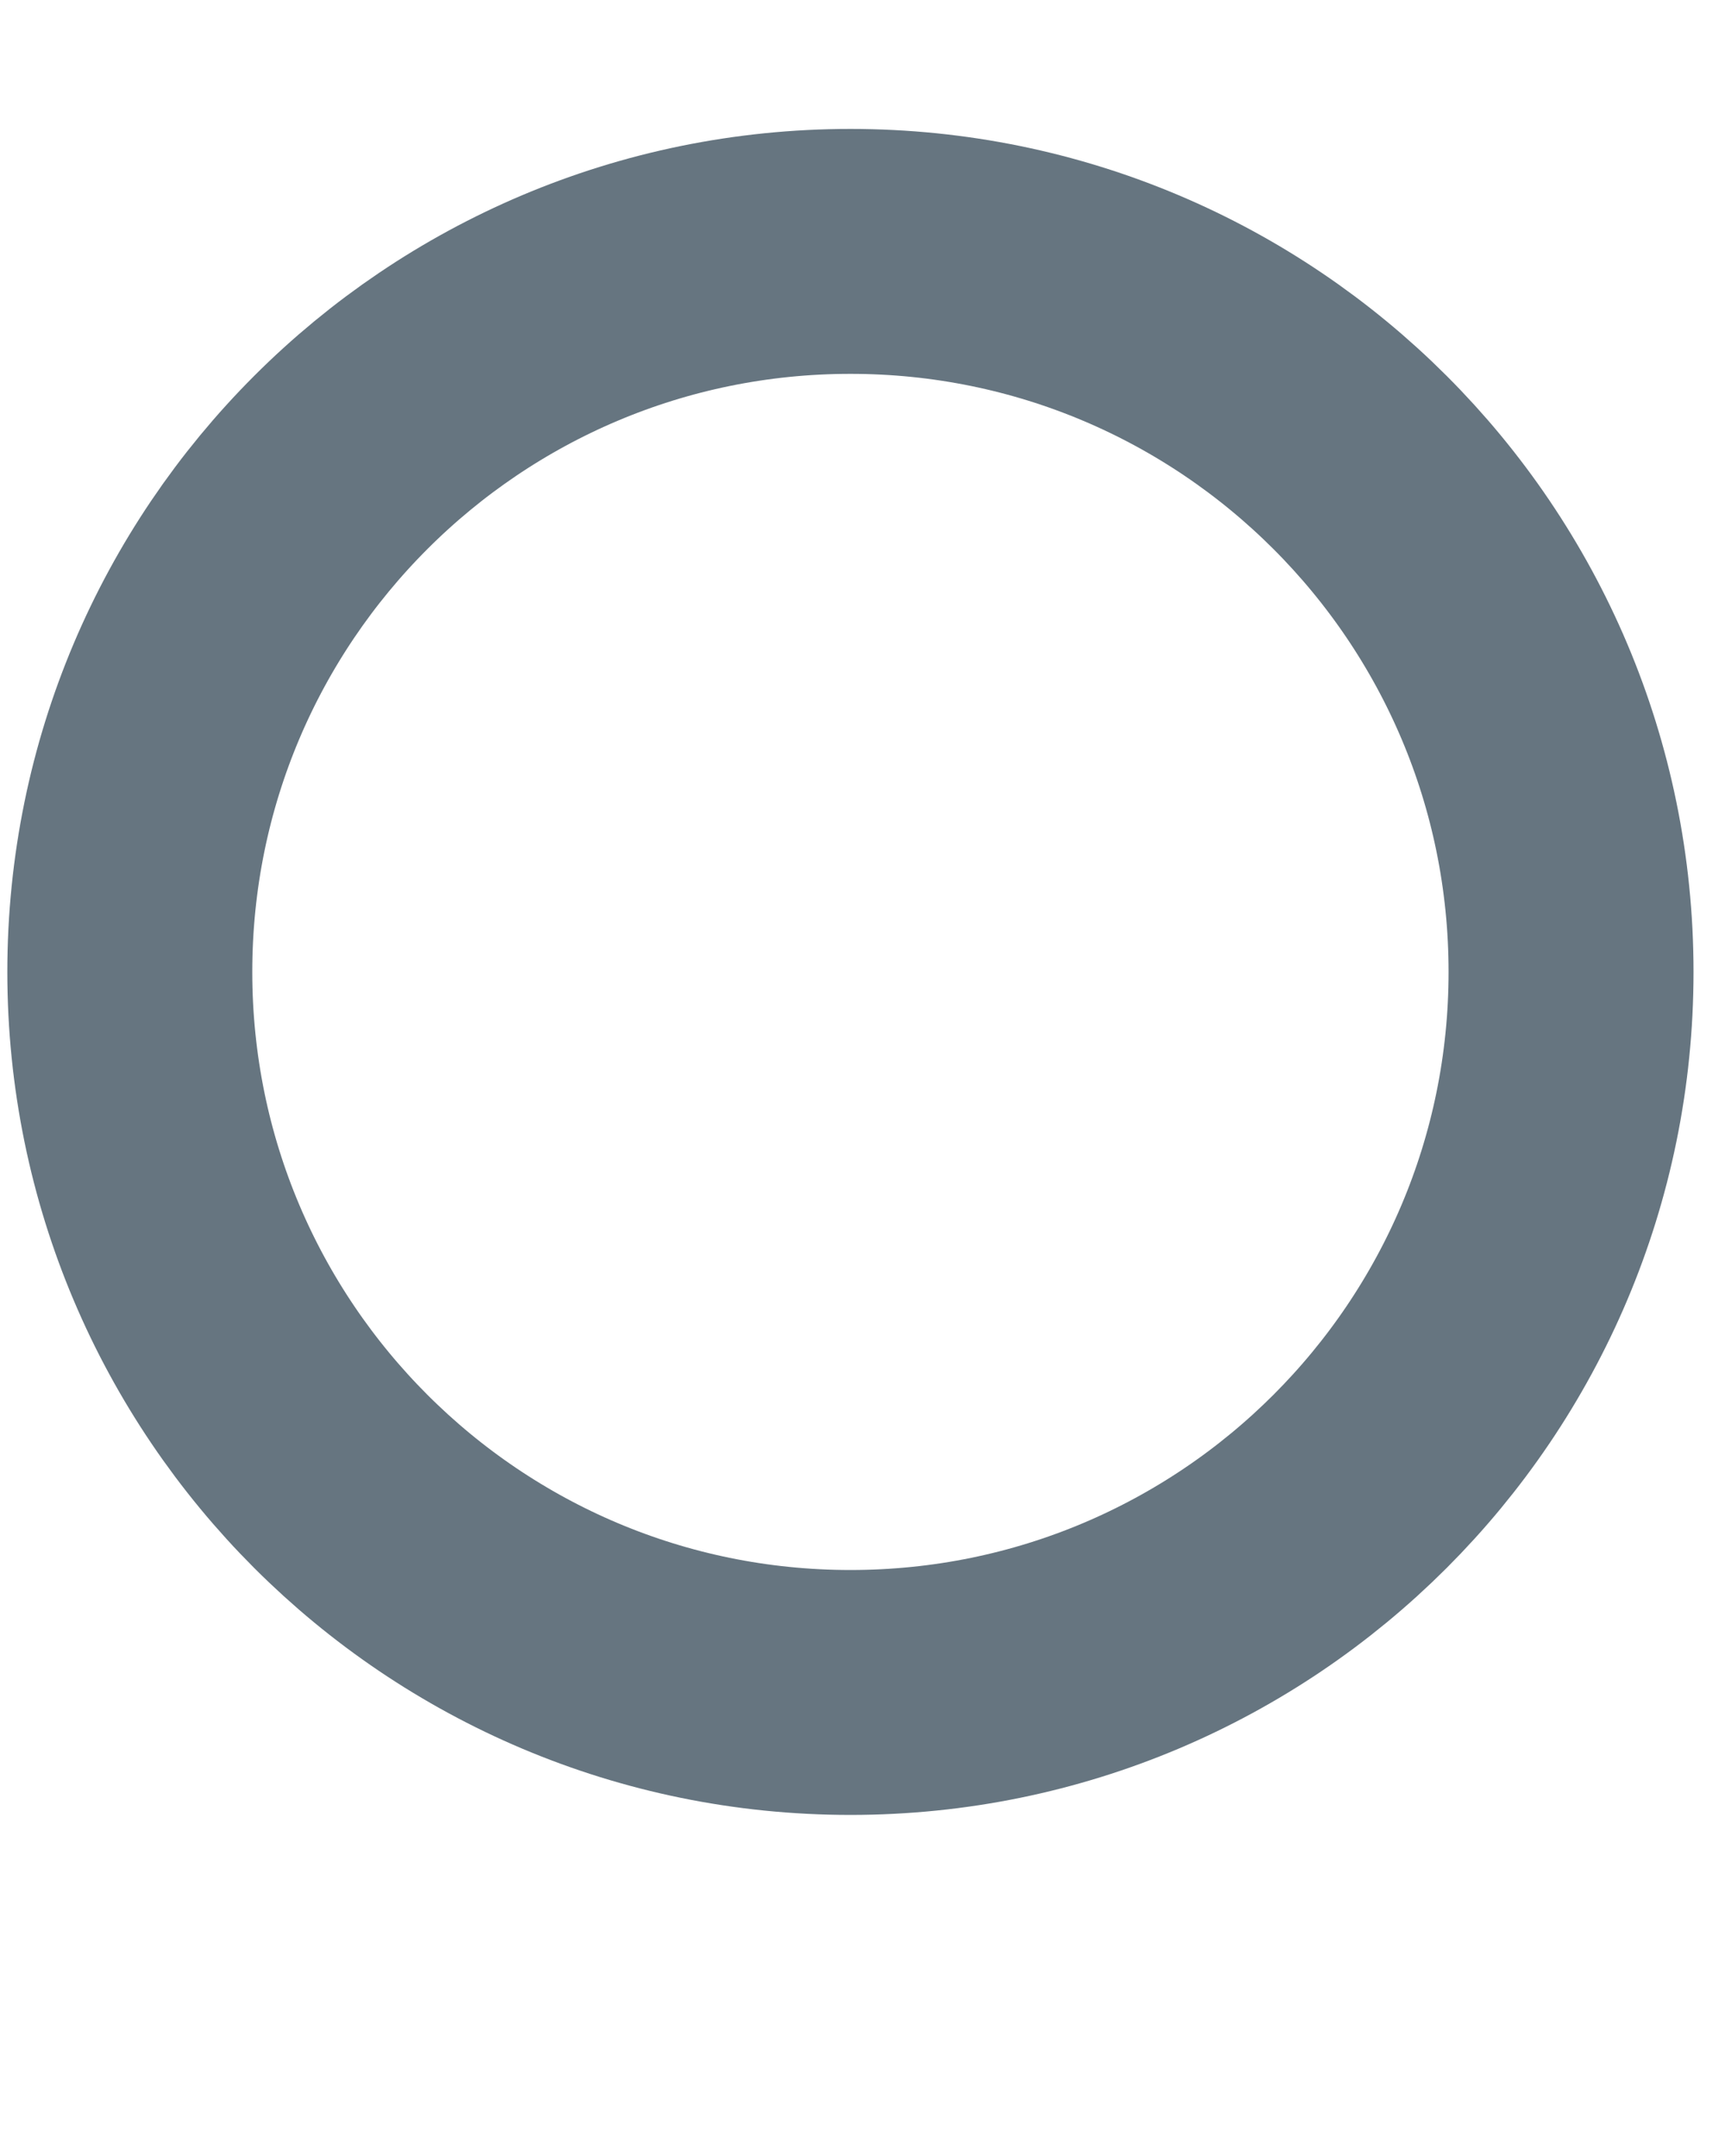 <svg width="4" height="5" viewBox="0 0 4 5" fill="none" xmlns="http://www.w3.org/2000/svg">
<path d="M1.972 3.925C2.895 3.925 3.643 3.177 3.643 2.254C3.643 1.331 2.895 0.583 1.972 0.583C1.049 0.583 0.301 1.331 0.301 2.254C0.301 3.177 1.049 3.925 1.972 3.925Z" stroke="#667580" stroke-width="0.568" stroke-miterlimit="10"/>
</svg>
